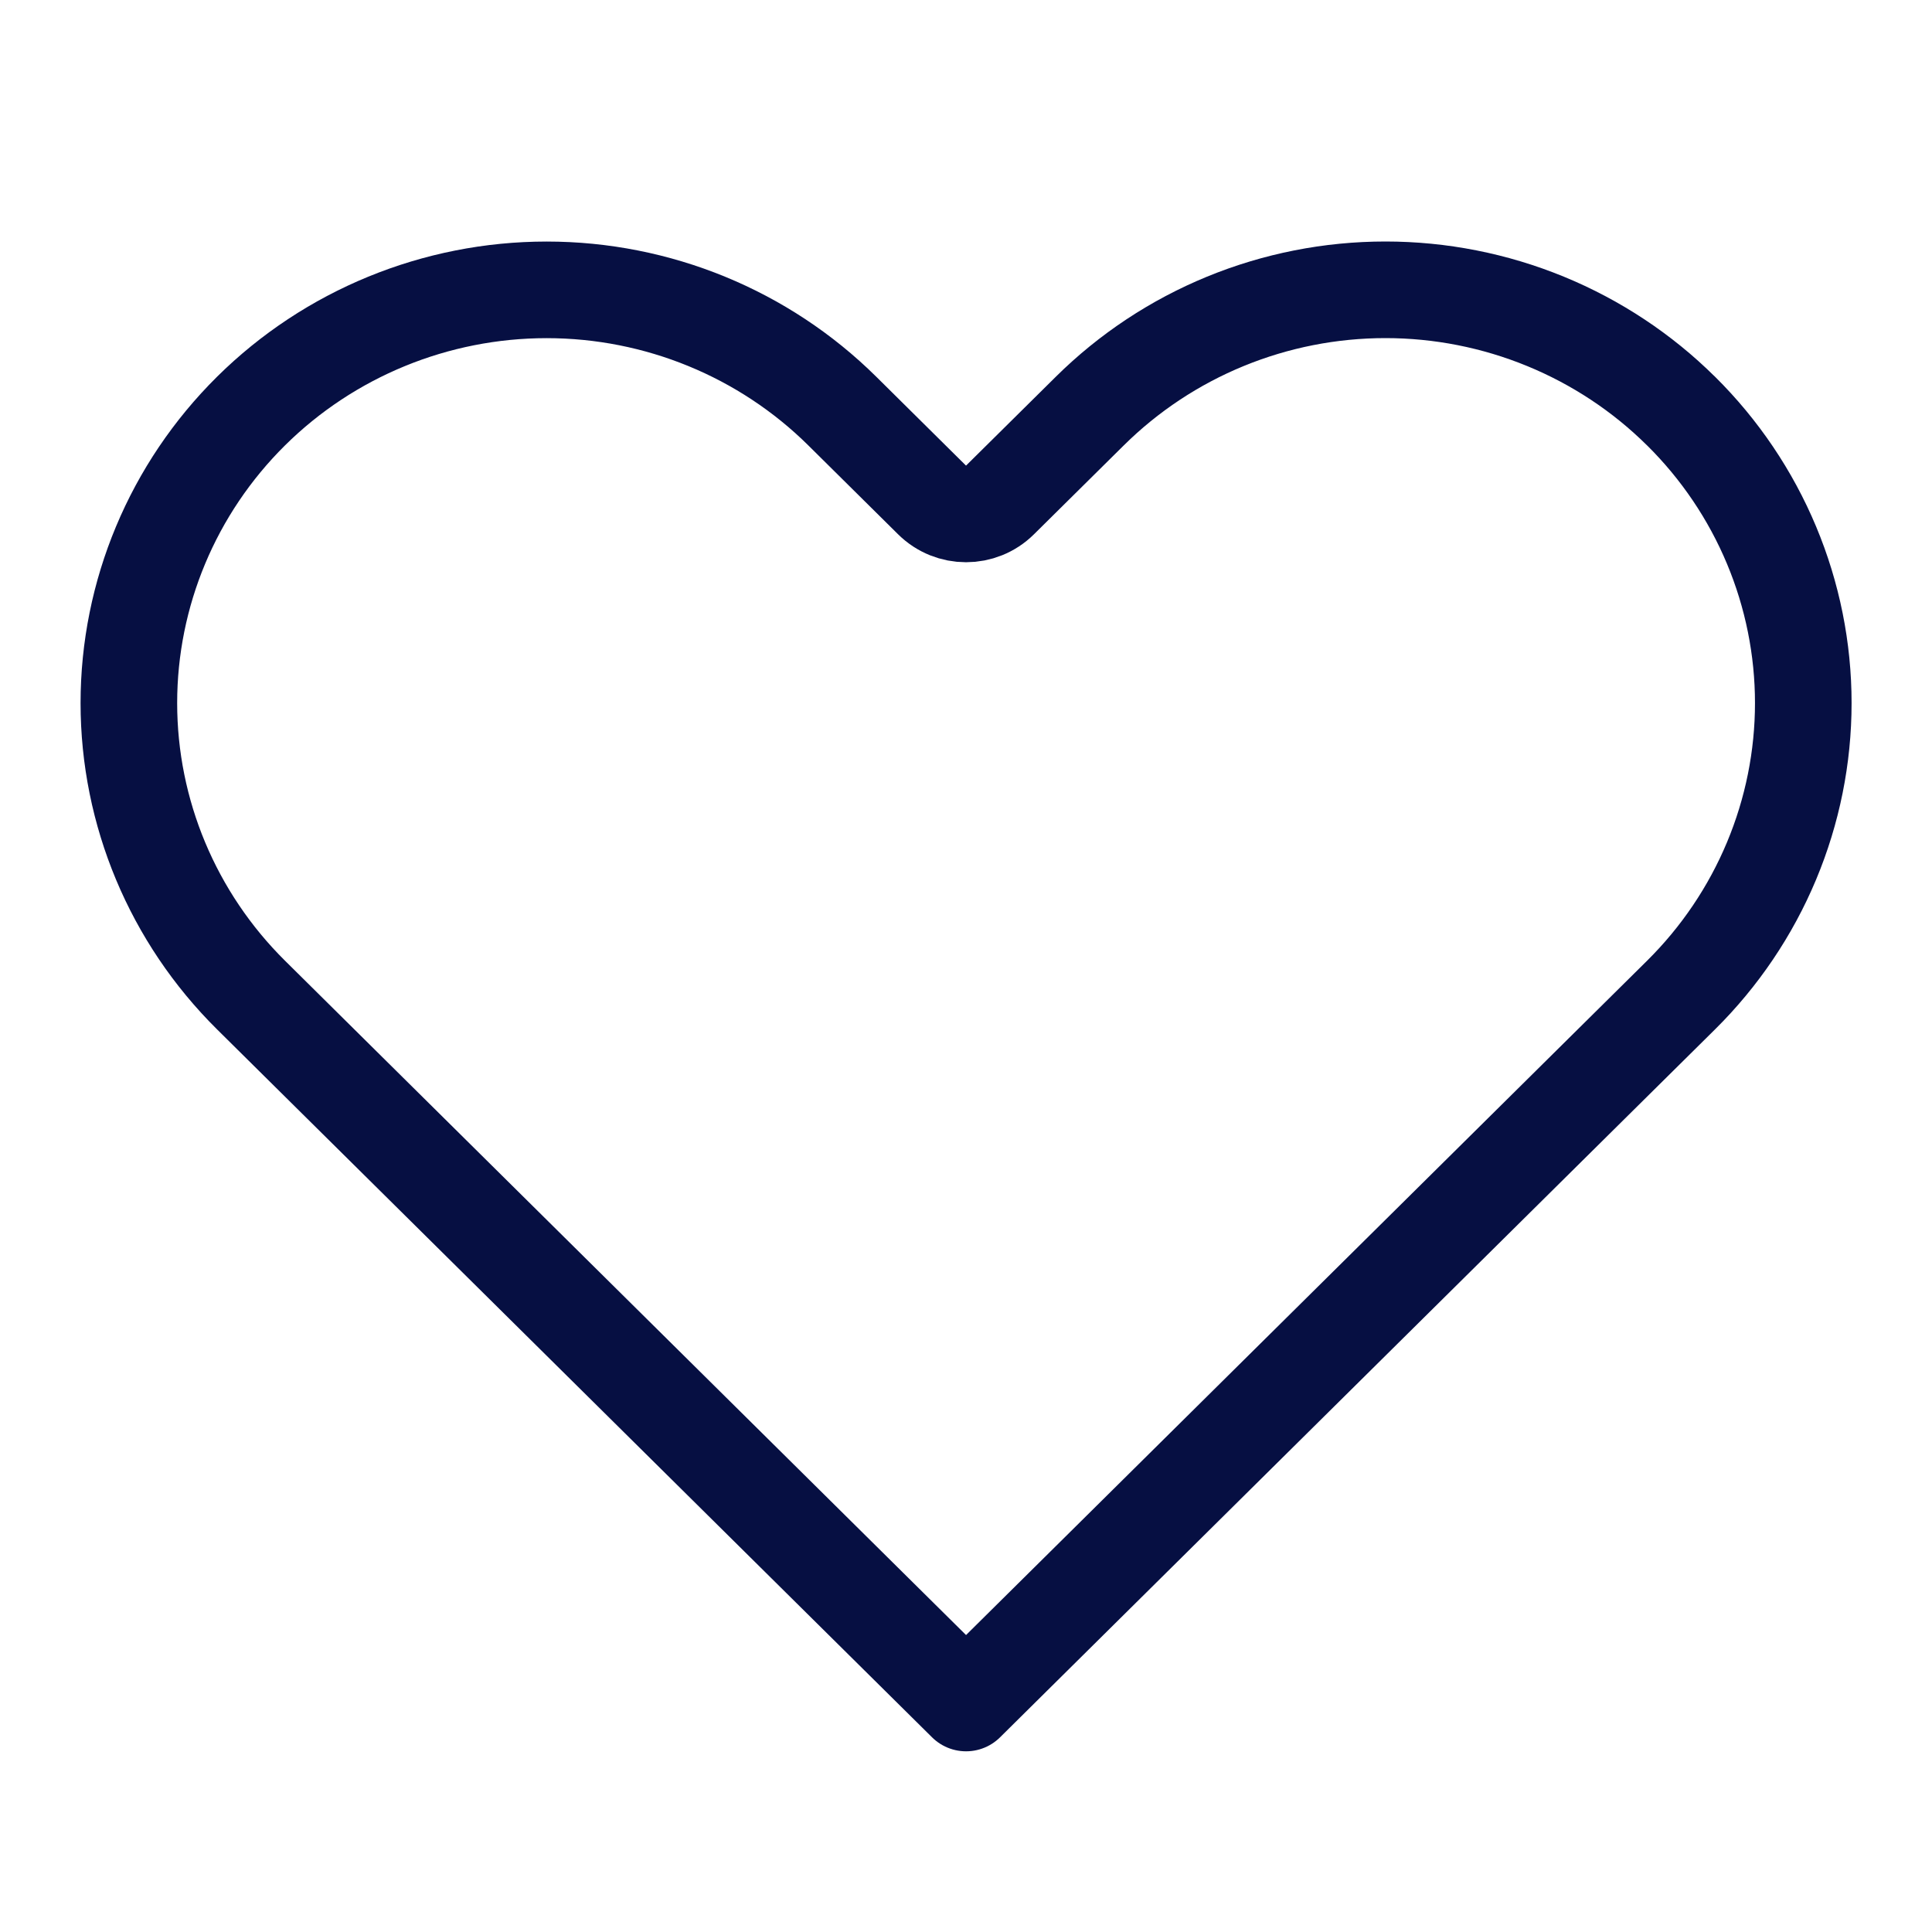 <svg width="40" height="40" viewBox="0 0 40 40" fill="none" xmlns="http://www.w3.org/2000/svg">
<path d="M22.564 8.51L22.564 8.51C23.367 7.715 24.32 7.084 25.37 6.653C26.42 6.222 27.546 6 28.684 6C29.821 6 30.947 6.222 31.997 6.653C33.047 7.084 34.001 7.715 34.803 8.51L34.804 8.51C35.607 9.305 36.243 10.248 36.677 11.285C37.111 12.322 37.335 13.434 37.335 14.556C37.335 15.678 37.111 16.79 36.677 17.827C36.243 18.864 35.607 19.807 34.804 20.602L34.804 20.602L32.944 22.443L20.001 35.259L7.057 22.443L5.198 20.602C3.577 18.997 2.668 16.822 2.668 14.556C2.668 12.29 3.577 10.115 5.198 8.51C6.819 6.905 9.021 6.001 11.318 6.001C13.615 6.001 15.816 6.905 17.438 8.51L19.297 10.351C19.687 10.737 20.315 10.737 20.704 10.351L22.564 8.51Z" stroke="#060F42" stroke-width="2" stroke-linecap="round" stroke-linejoin="round"/>
</svg>
